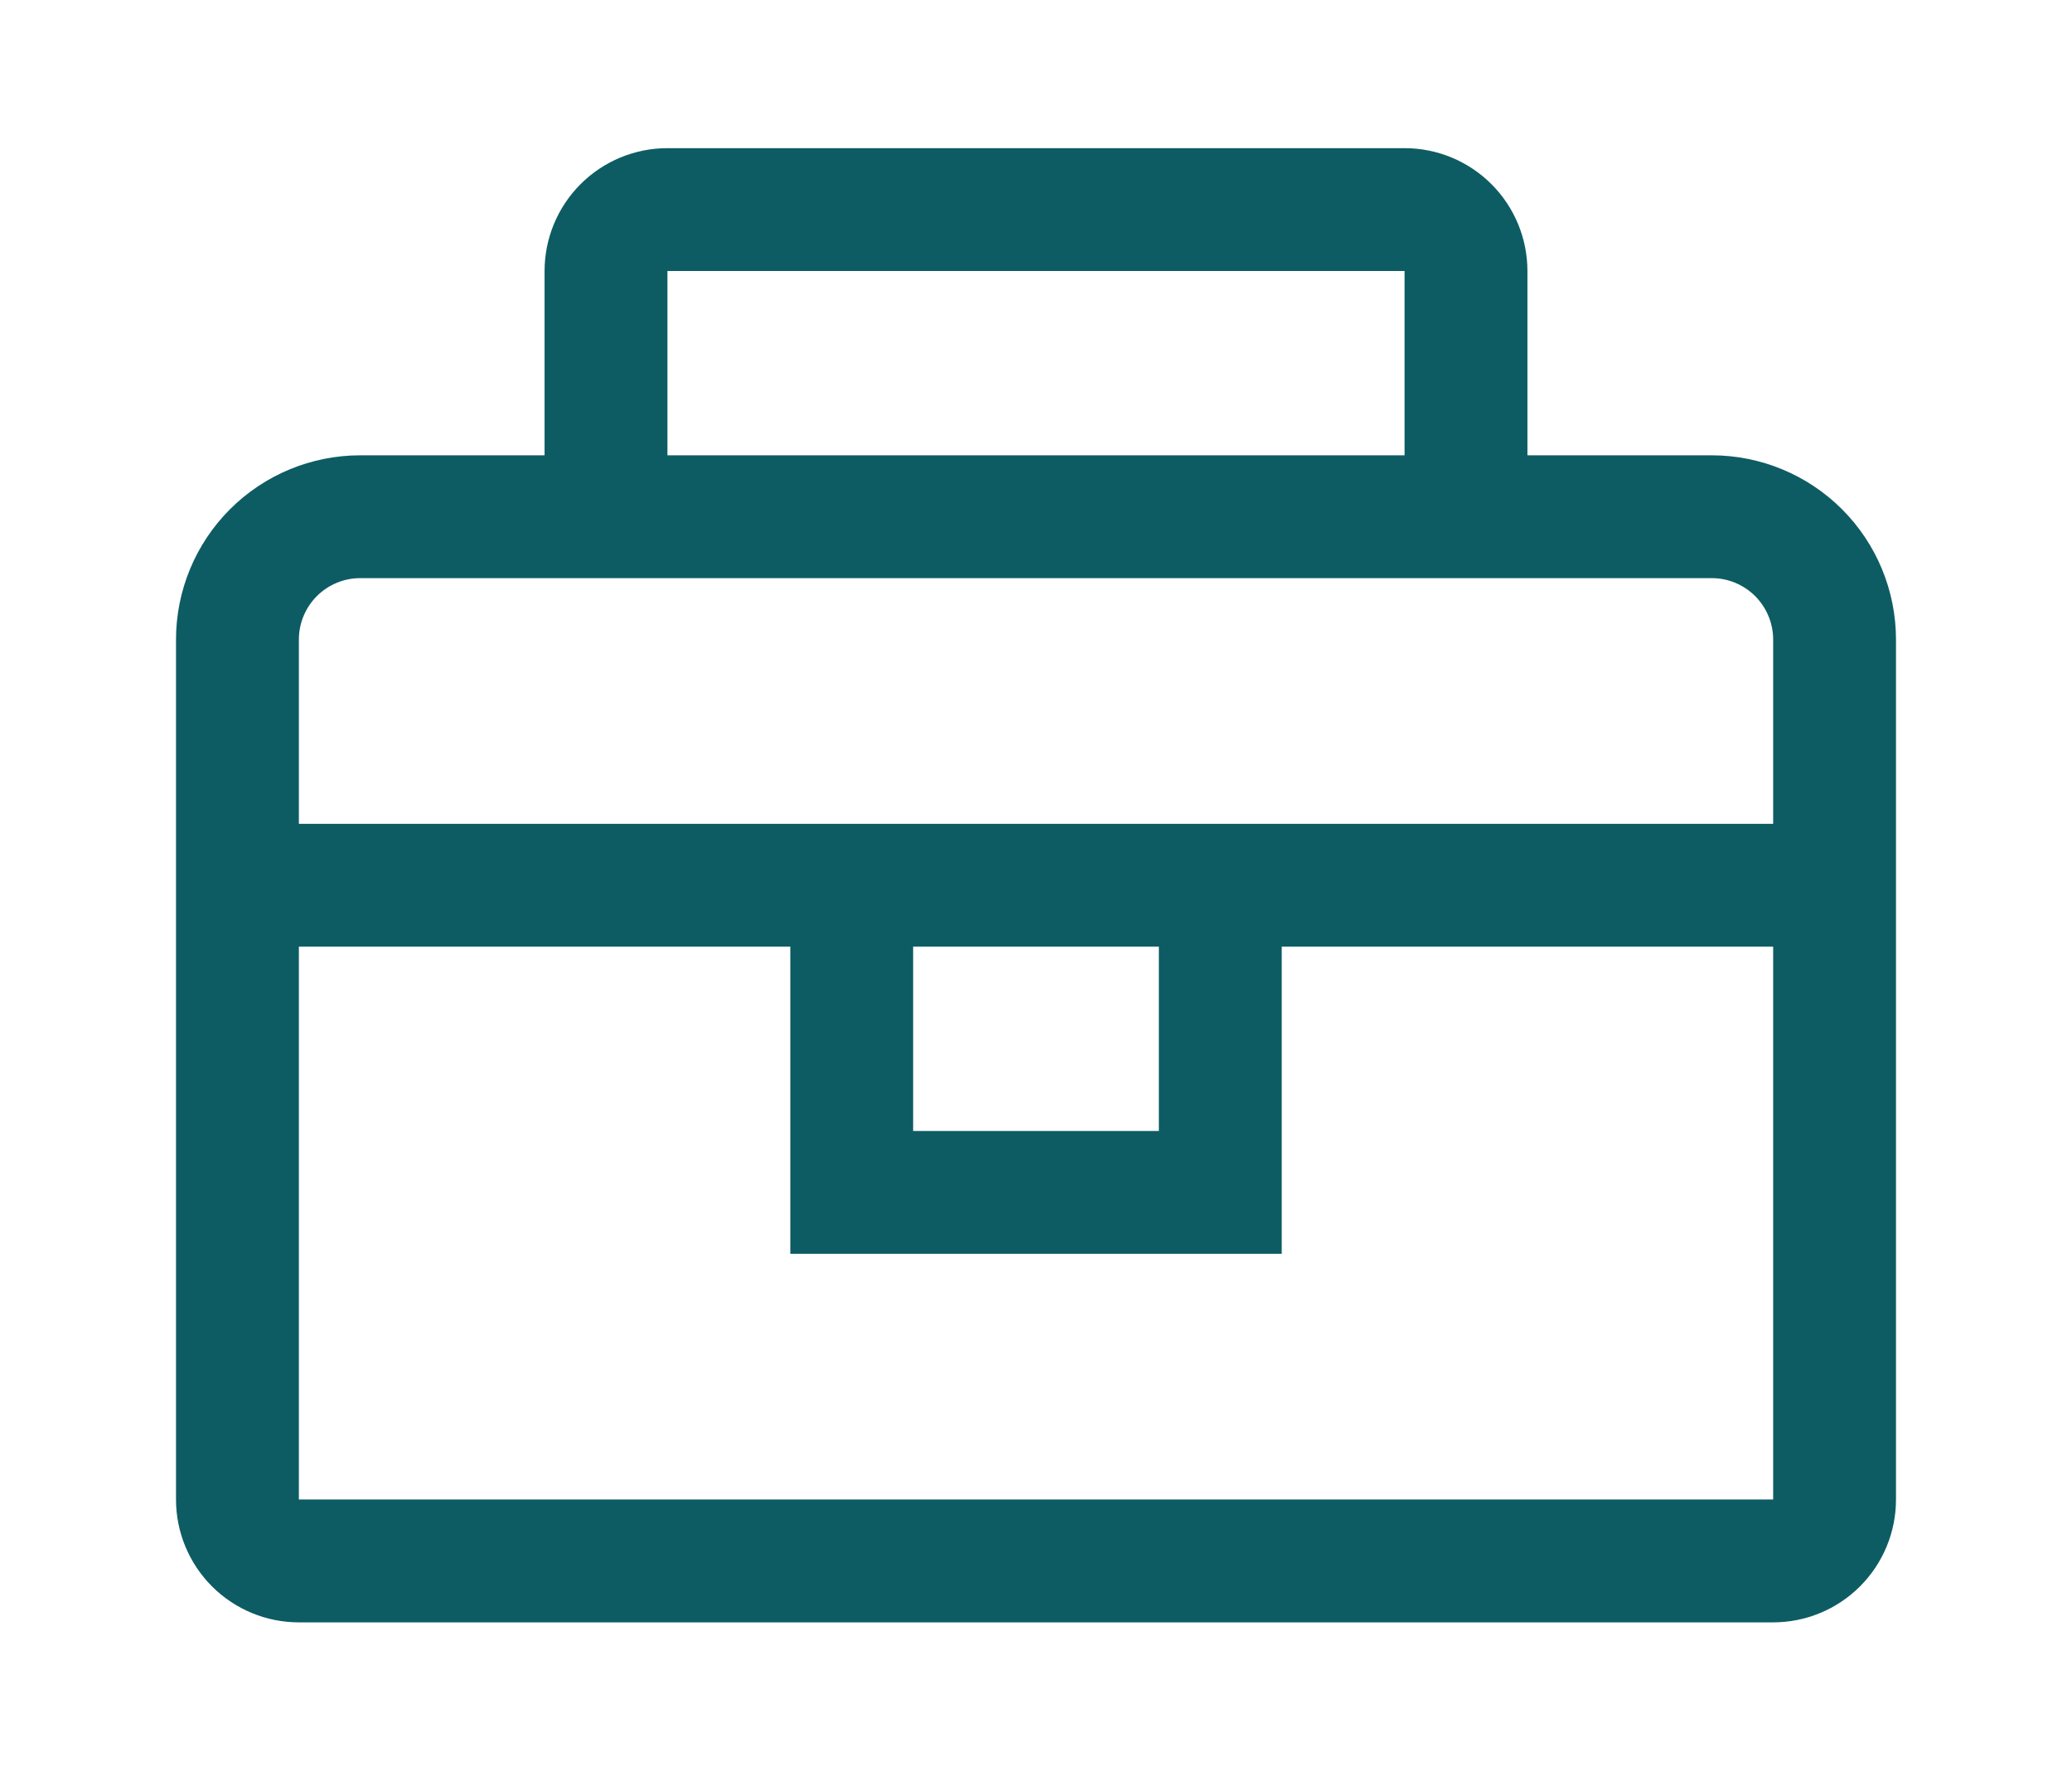 <svg width="57" height="49" viewBox="0 0 57 49" fill="none" xmlns="http://www.w3.org/2000/svg">
<g clip-path="url(#clip0_993_518)" filter="url(#filter0_d_993_518)">
<path d="M47.089 8.526H42.019V3.456C42.019 2.56 41.663 1.7 41.029 1.066C40.395 0.432 39.536 0.076 38.639 0.076H18.361C17.464 0.076 16.605 0.432 15.971 1.066C15.337 1.7 14.981 2.56 14.981 3.456V8.526H9.911C8.567 8.526 7.277 9.06 6.327 10.01C5.376 10.961 4.842 12.251 4.842 13.595V37.253C4.842 38.15 5.198 39.009 5.832 39.643C6.466 40.277 7.325 40.633 8.222 40.633H48.779C49.675 40.633 50.535 40.277 51.168 39.643C51.802 39.009 52.158 38.15 52.158 37.253V13.595C52.158 12.251 51.624 10.961 50.673 10.01C49.723 9.06 48.433 8.526 47.089 8.526ZM18.361 3.456H38.639V8.526H18.361V3.456ZM48.779 37.253H8.222V22.044H21.741V30.494H35.26V22.044H48.779V37.253ZM25.12 22.044H31.88V27.114H25.12V22.044ZM8.222 18.665V13.595C8.222 13.147 8.4 12.717 8.716 12.4C9.033 12.083 9.463 11.905 9.911 11.905H47.089C47.537 11.905 47.967 12.083 48.284 12.4C48.6 12.717 48.779 13.147 48.779 13.595V18.665H8.222Z" fill="#0D5C63"/>
</g>
<defs>
<filter id="filter0_d_993_518" x="0.5" y="0" width="56" height="48.709" filterUnits="userSpaceOnUse" color-interpolation-filters="sRGB">
<feFlood flood-opacity="0" result="BackgroundImageFix"/>
<feColorMatrix in="SourceAlpha" type="matrix" values="0 0 0 0 0 0 0 0 0 0 0 0 0 0 0 0 0 0 127 0" result="hardAlpha"/>
<feOffset dy="4"/>
<feGaussianBlur stdDeviation="2"/>
<feComposite in2="hardAlpha" operator="out"/>
<feColorMatrix type="matrix" values="0 0 0 0 0 0 0 0 0 0 0 0 0 0 0 0 0 0 0.25 0"/>
<feBlend mode="normal" in2="BackgroundImageFix" result="effect1_dropShadow_993_518"/>
<feBlend mode="normal" in="SourceGraphic" in2="effect1_dropShadow_993_518" result="shape"/>
</filter>
<clipPath id="clip0_993_518">
<rect width="48" height="40.709" fill="white" transform="translate(4.5)"/>
</clipPath>
</defs>
</svg>

